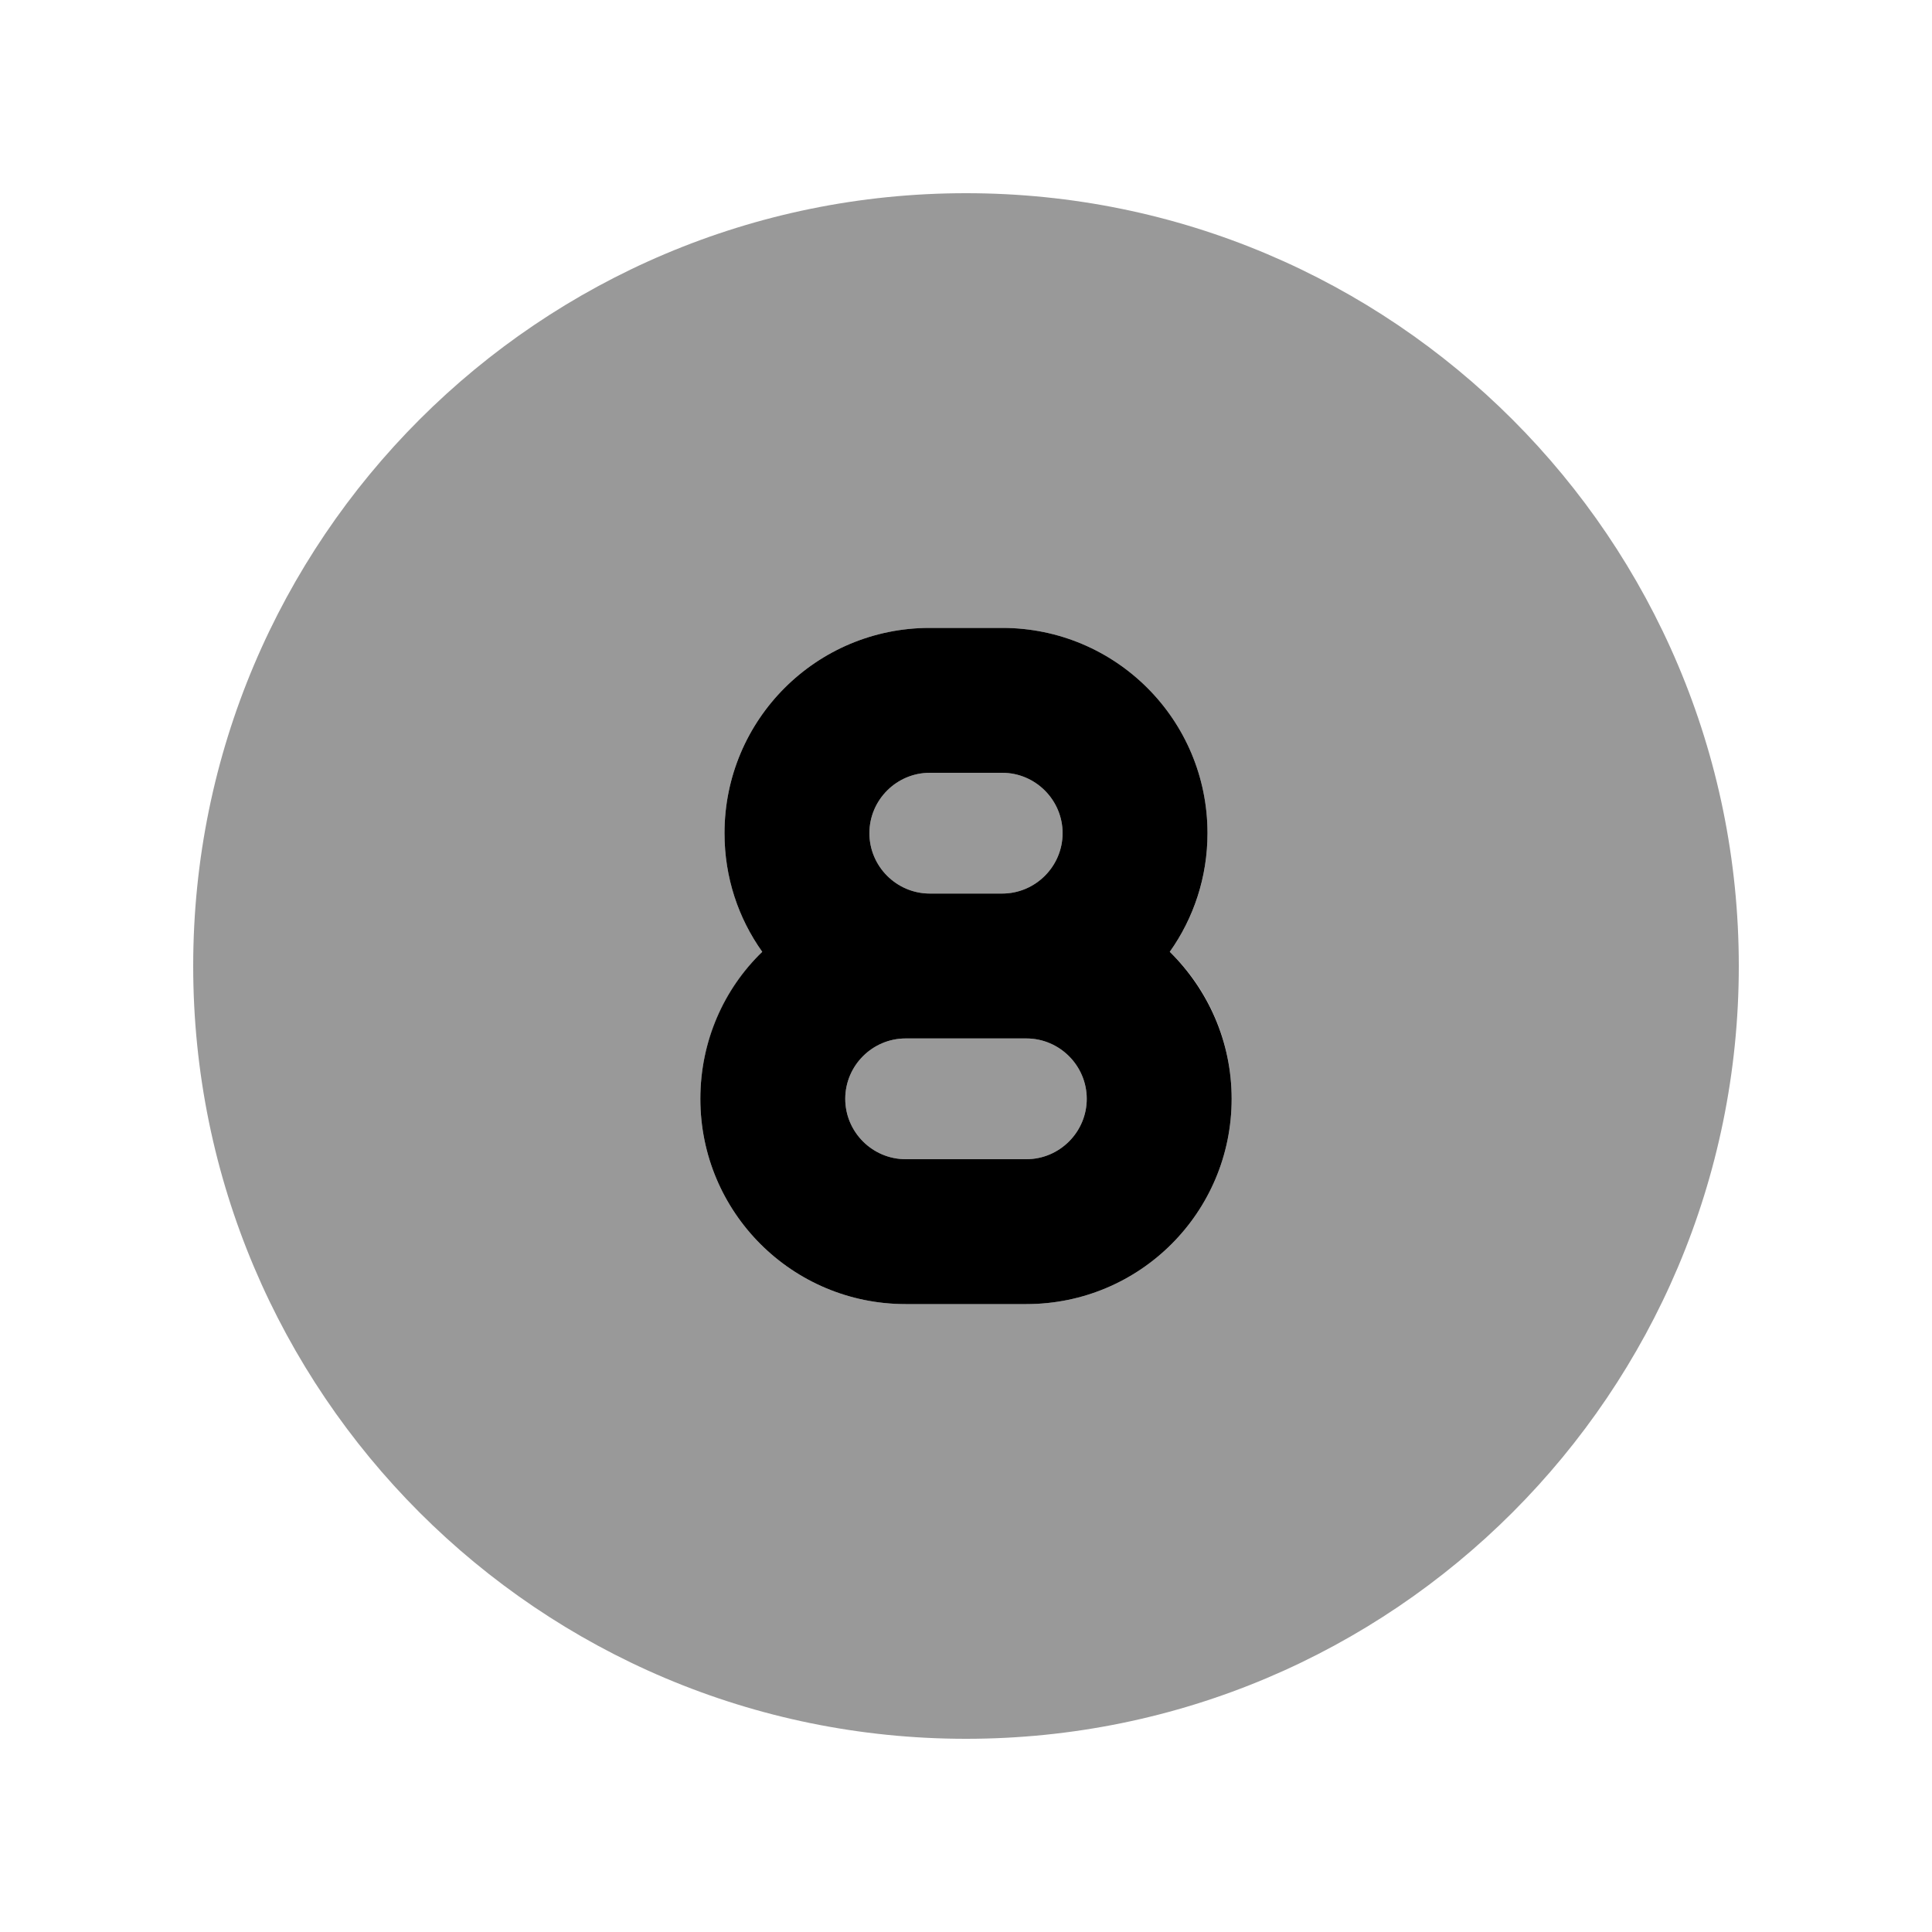 <svg xmlns="http://www.w3.org/2000/svg" viewBox="0 0 640 640"><!--! Font Awesome Pro 7.0.1 by @fontawesome - https://fontawesome.com License - https://fontawesome.com/license (Commercial License) Copyright 2025 Fonticons, Inc. --><path opacity=".4" fill="currentColor" d="M64 320C64 461.4 178.6 576 320 576C461.4 576 576 461.4 576 320C576 178.6 461.4 64 320 64C178.6 64 64 178.6 64 320zM232 364C232 344.9 239.9 327.7 252.5 315.3C244.6 304.2 240 290.6 240 276C240 238.4 270.4 208 308 208L332 208C369.6 208 400 238.4 400 276C400 290.7 395.4 304.2 387.5 315.3C400.2 327.6 408 344.9 408 364C408 401.6 377.6 432 340 432L300 432C262.4 432 232 401.6 232 364zM280 364C280 375 289 384 300 384L340 384C351 384 360 375 360 364C360 353 351 344 340 344L300 344C289 344 280 353 280 364zM288 276C288 287 297 296 308 296L332 296C343 296 352 287 352 276C352 265 343 256 332 256L308 256C297 256 288 265 288 276z"/><path fill="currentColor" d="M308 208C270.4 208 240 238.4 240 276C240 290.7 244.6 304.2 252.5 315.3C239.8 327.6 232 344.9 232 364C232 401.6 262.4 432 300 432L340 432C377.6 432 408 401.6 408 364C408 344.9 400.1 327.7 387.5 315.3C395.4 304.2 400 290.6 400 276C400 238.4 369.6 208 332 208L308 208zM332 296L308 296C297 296 288 287 288 276C288 265 297 256 308 256L332 256C343 256 352 265 352 276C352 287 343 296 332 296zM308 344L340 344C351 344 360 353 360 364C360 375 351 384 340 384L300 384C289 384 280 375 280 364C280 353 289 344 300 344L308 344z"/></svg>